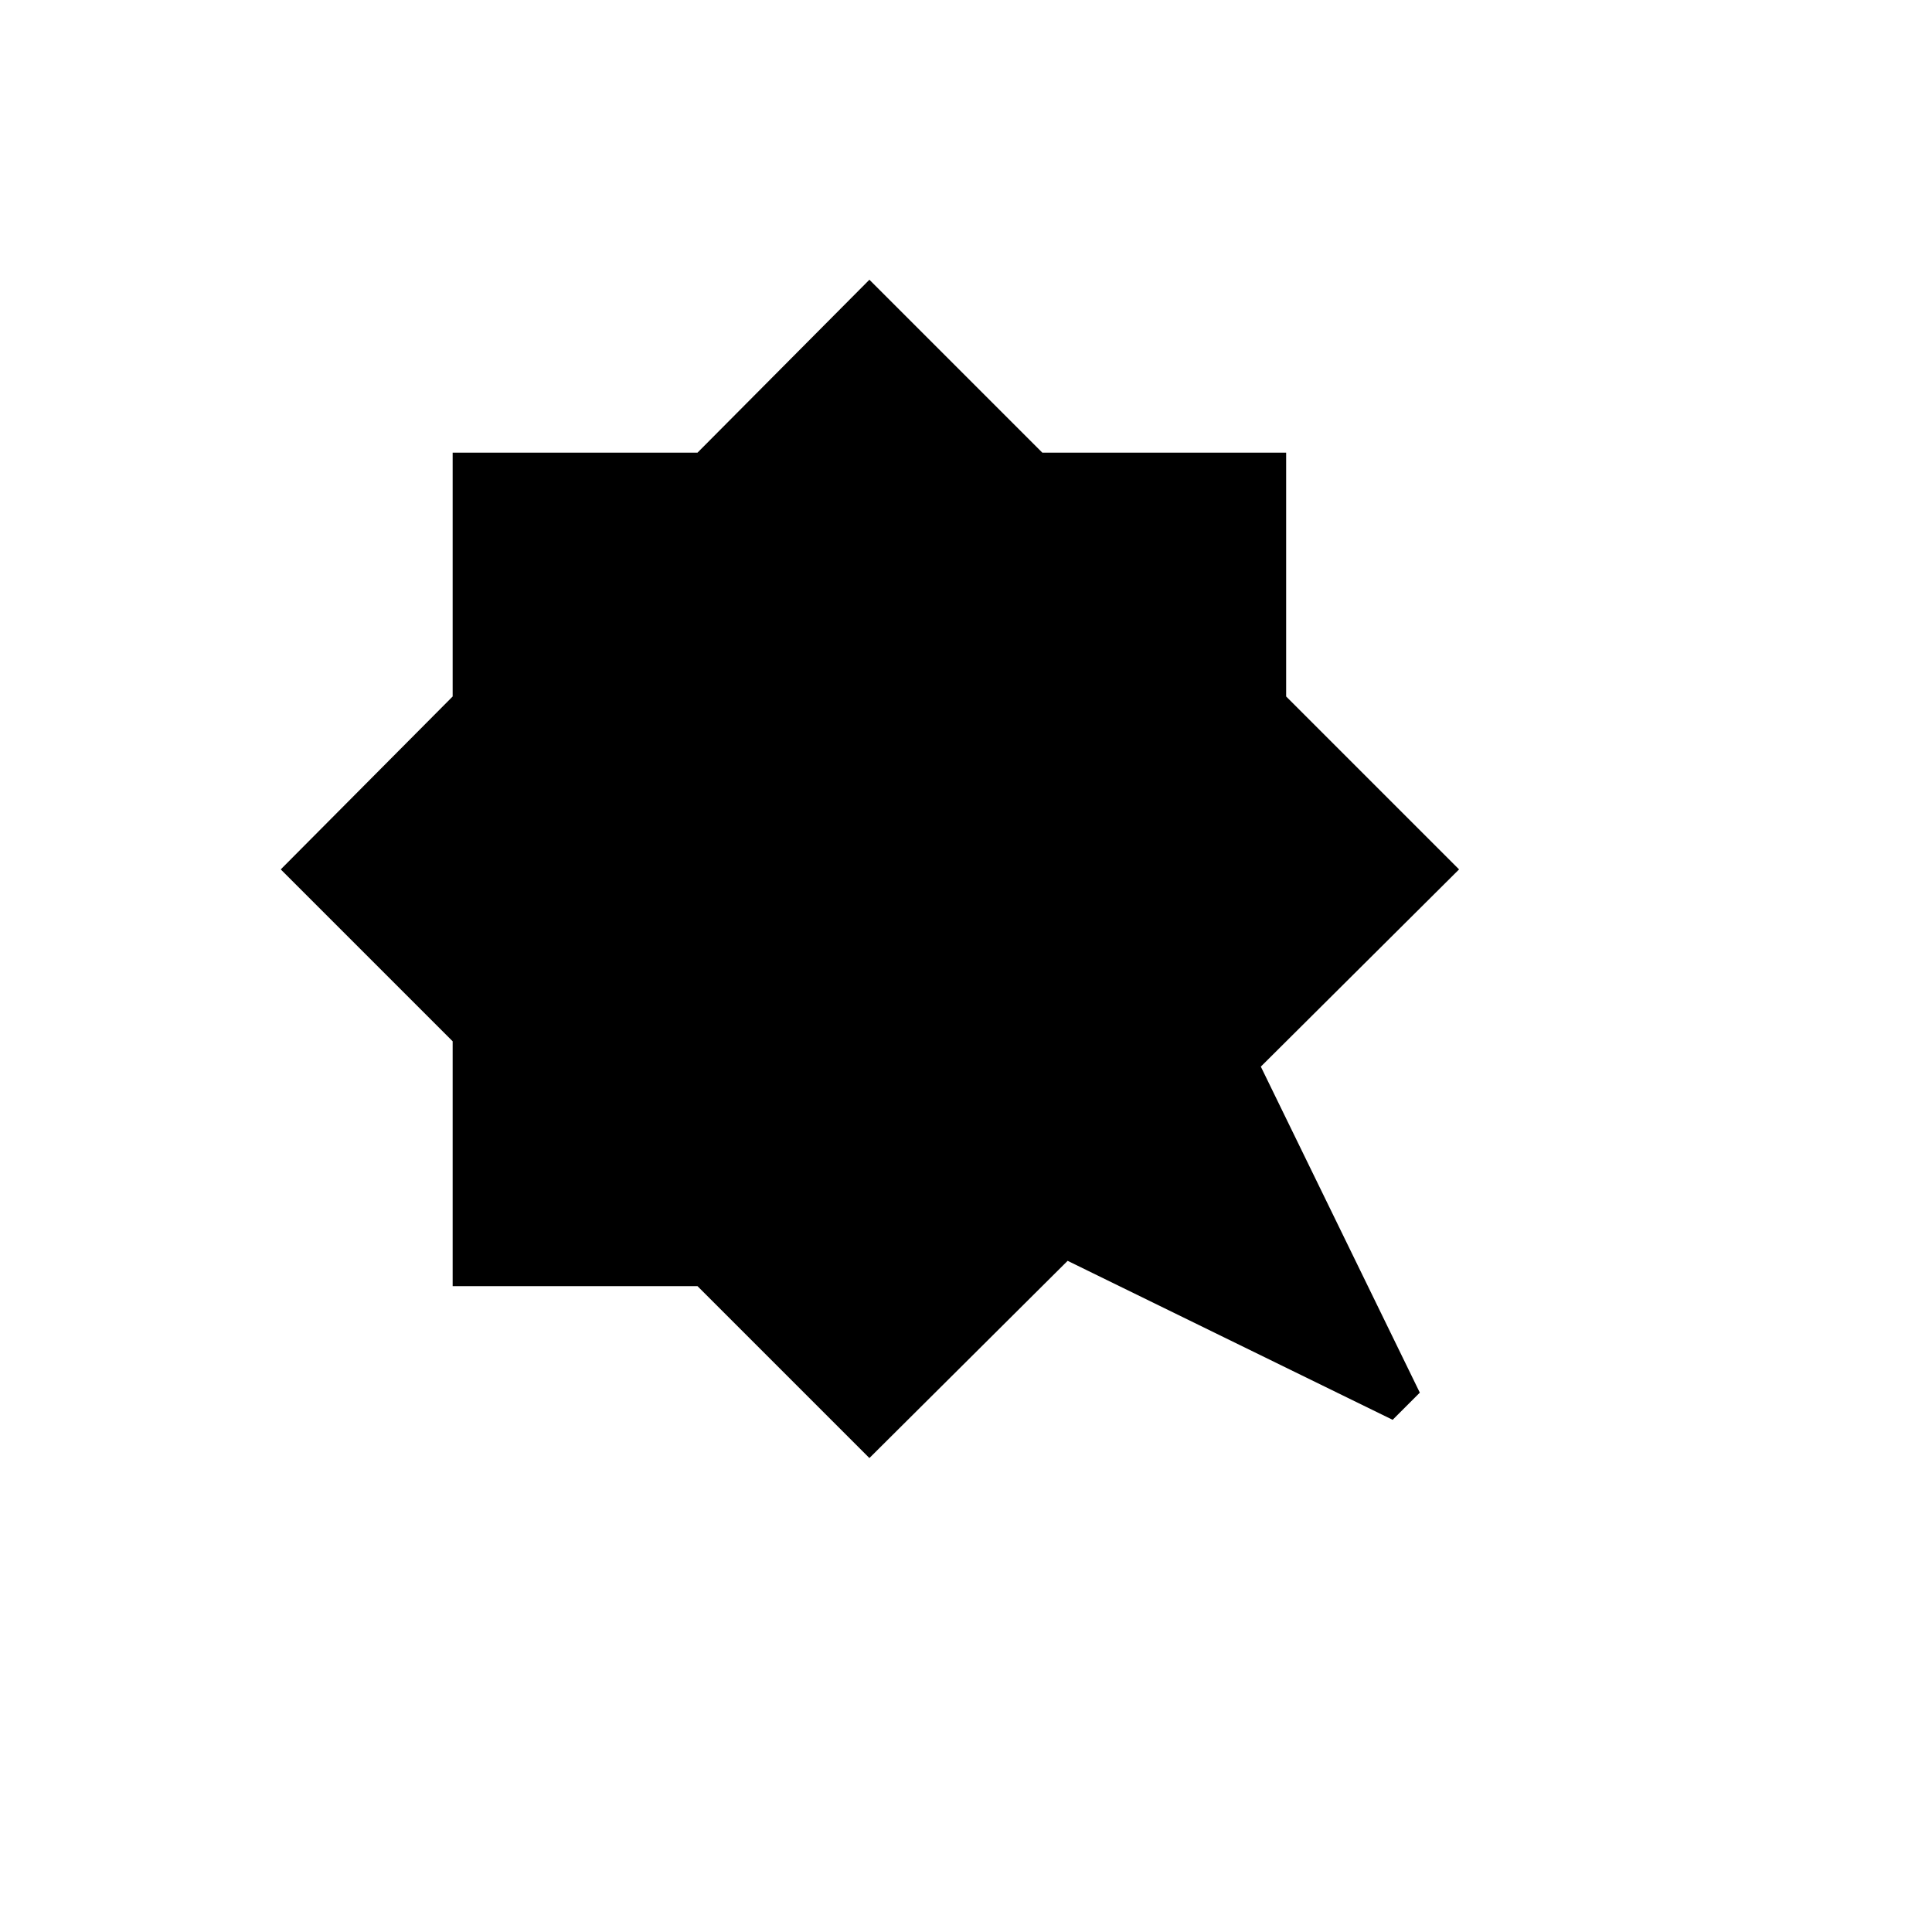 <svg xmlns="http://www.w3.org/2000/svg" height="20" viewBox="0 -960 960 960" width="20"><path d="m432-821 85.92 85.92h121.16v121.16L725-528l-98.5 98 79 162-13.5 13.5-161.5-79-98.5 98-85.42-85.42H224.92v-121.66L139.5-528l85.42-85.92v-121.16h121.66L432-821Z"/></svg>